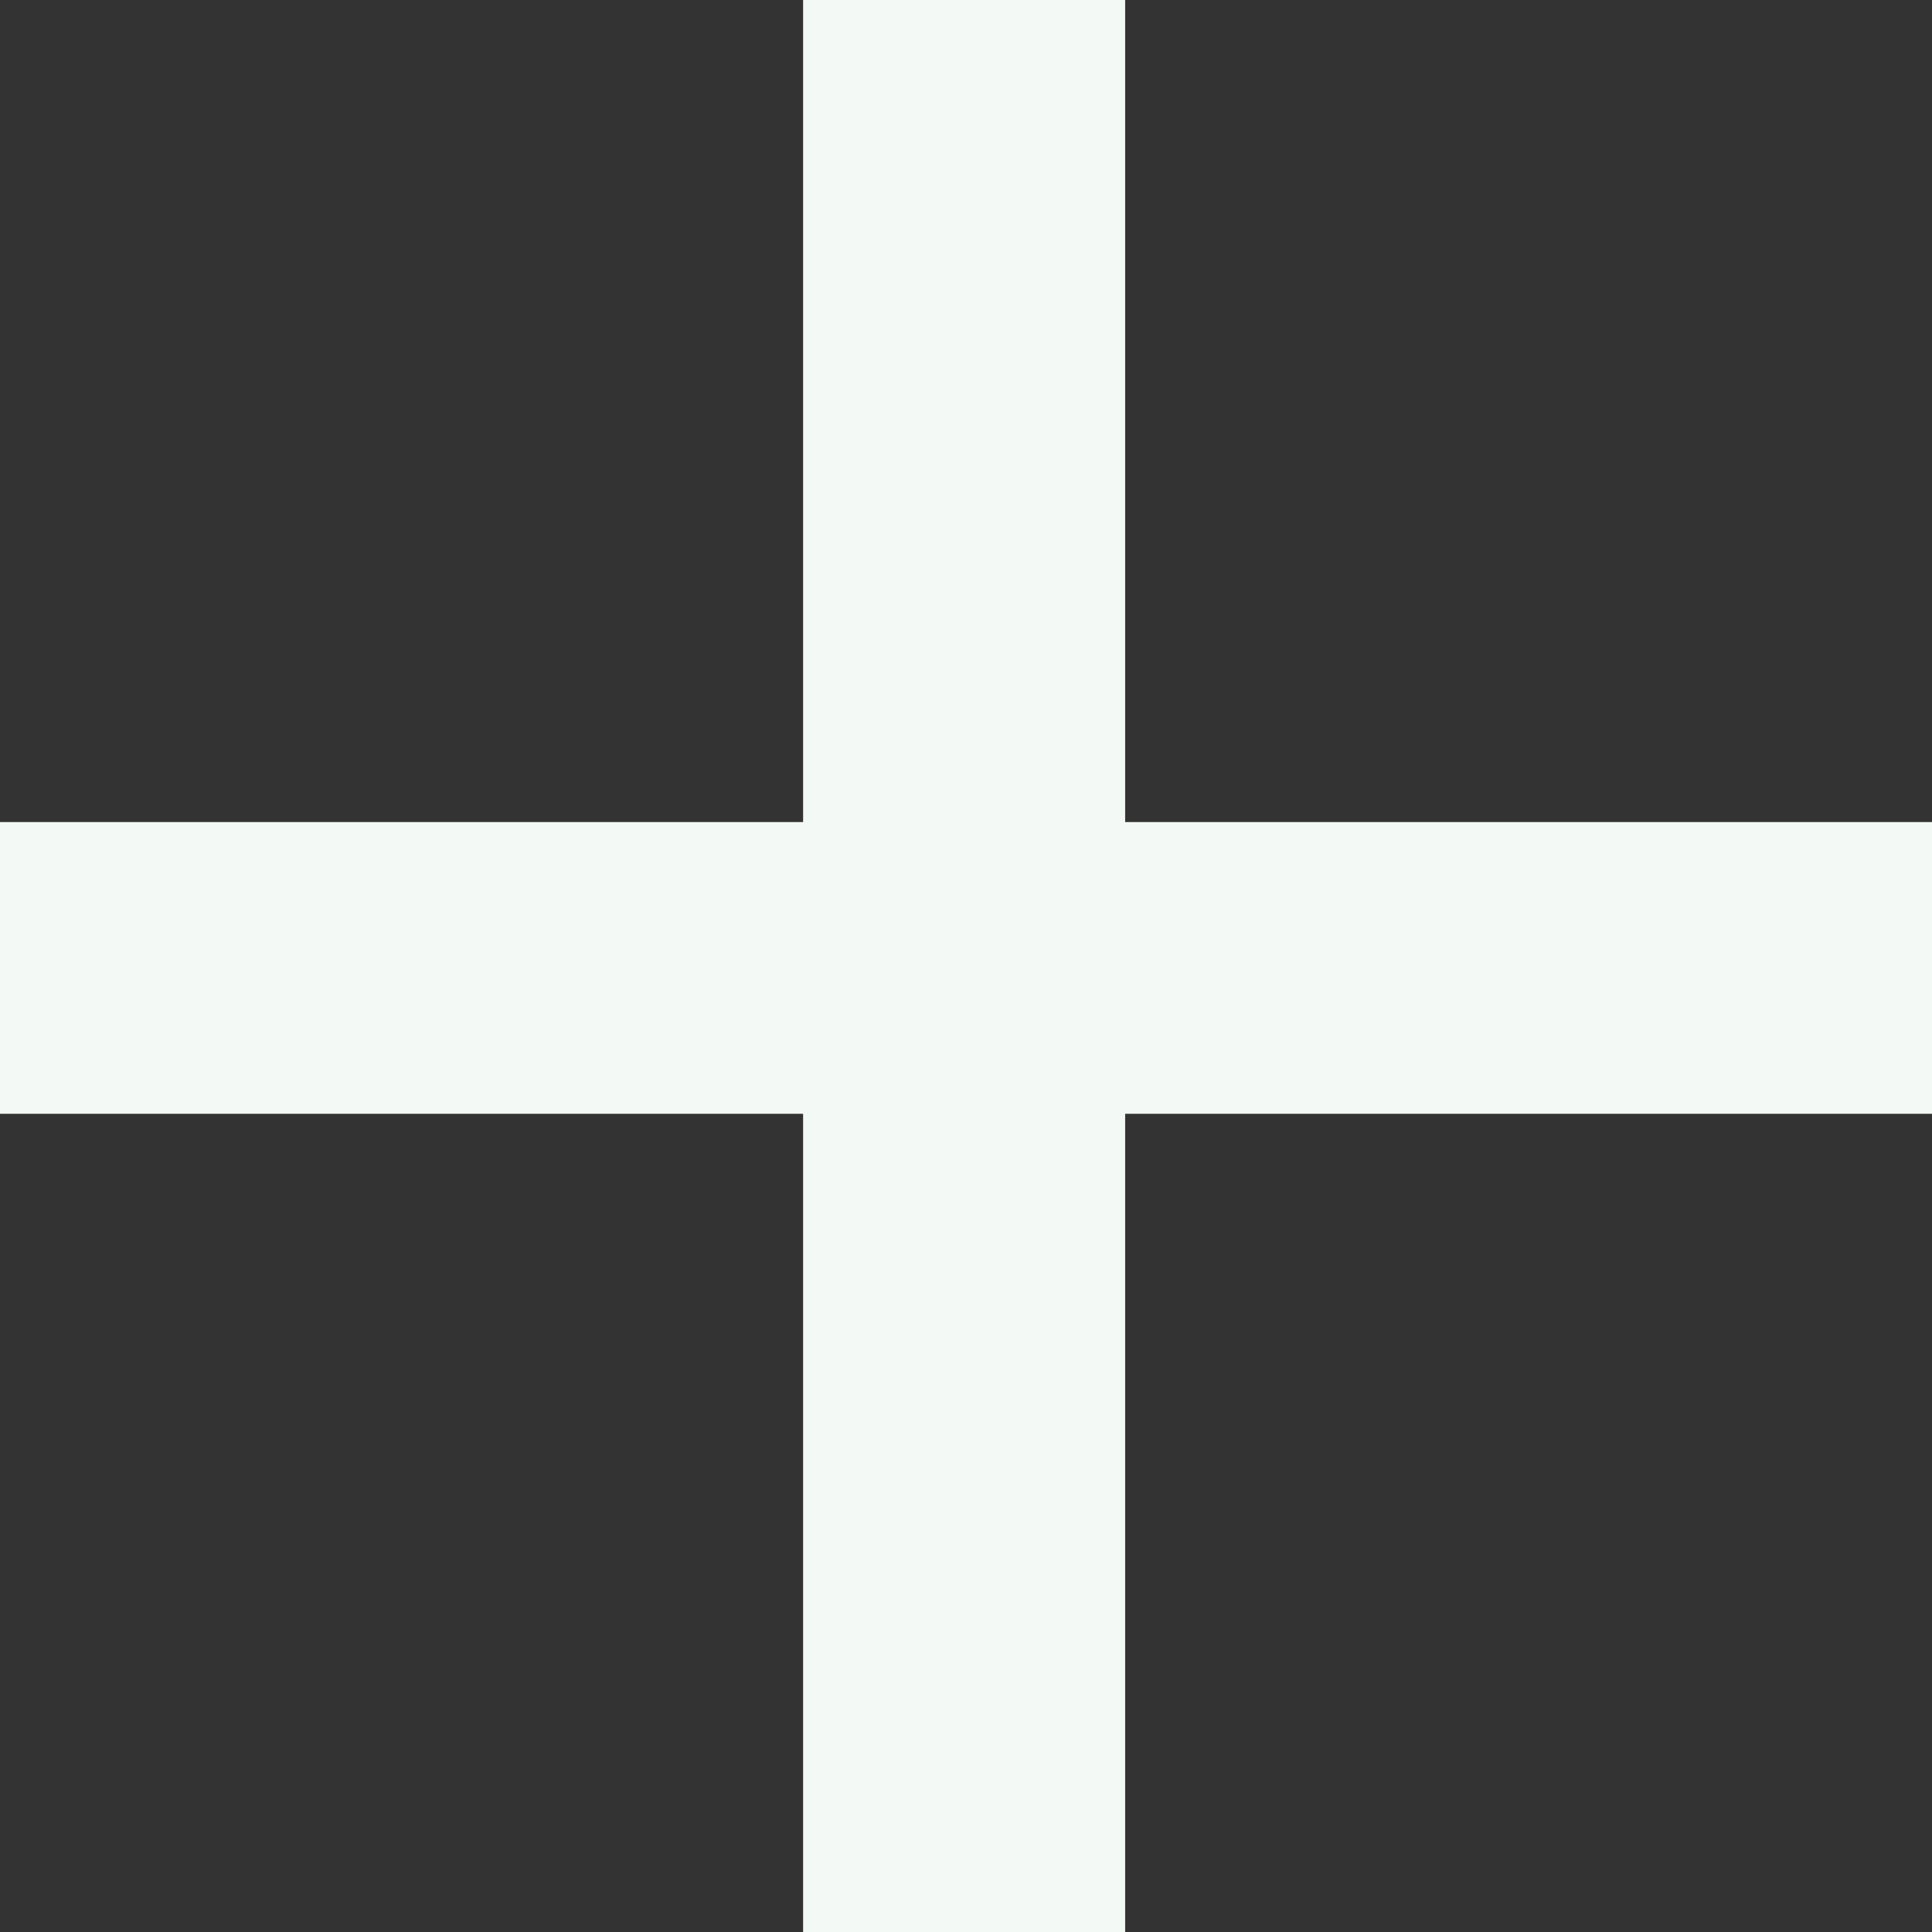 <svg width="16" height="16" viewBox="0 0 16 16" fill="none" xmlns="http://www.w3.org/2000/svg">
<rect x="0" y="0" width="16" height="16" fill="#333333" stroke="none"/>
<path d="M16 9.224H9.318V16H6.651V9.224H0V6.808H6.651V0H9.318V6.808H16V9.224Z" fill="#F3F9F5"/>
</svg>
